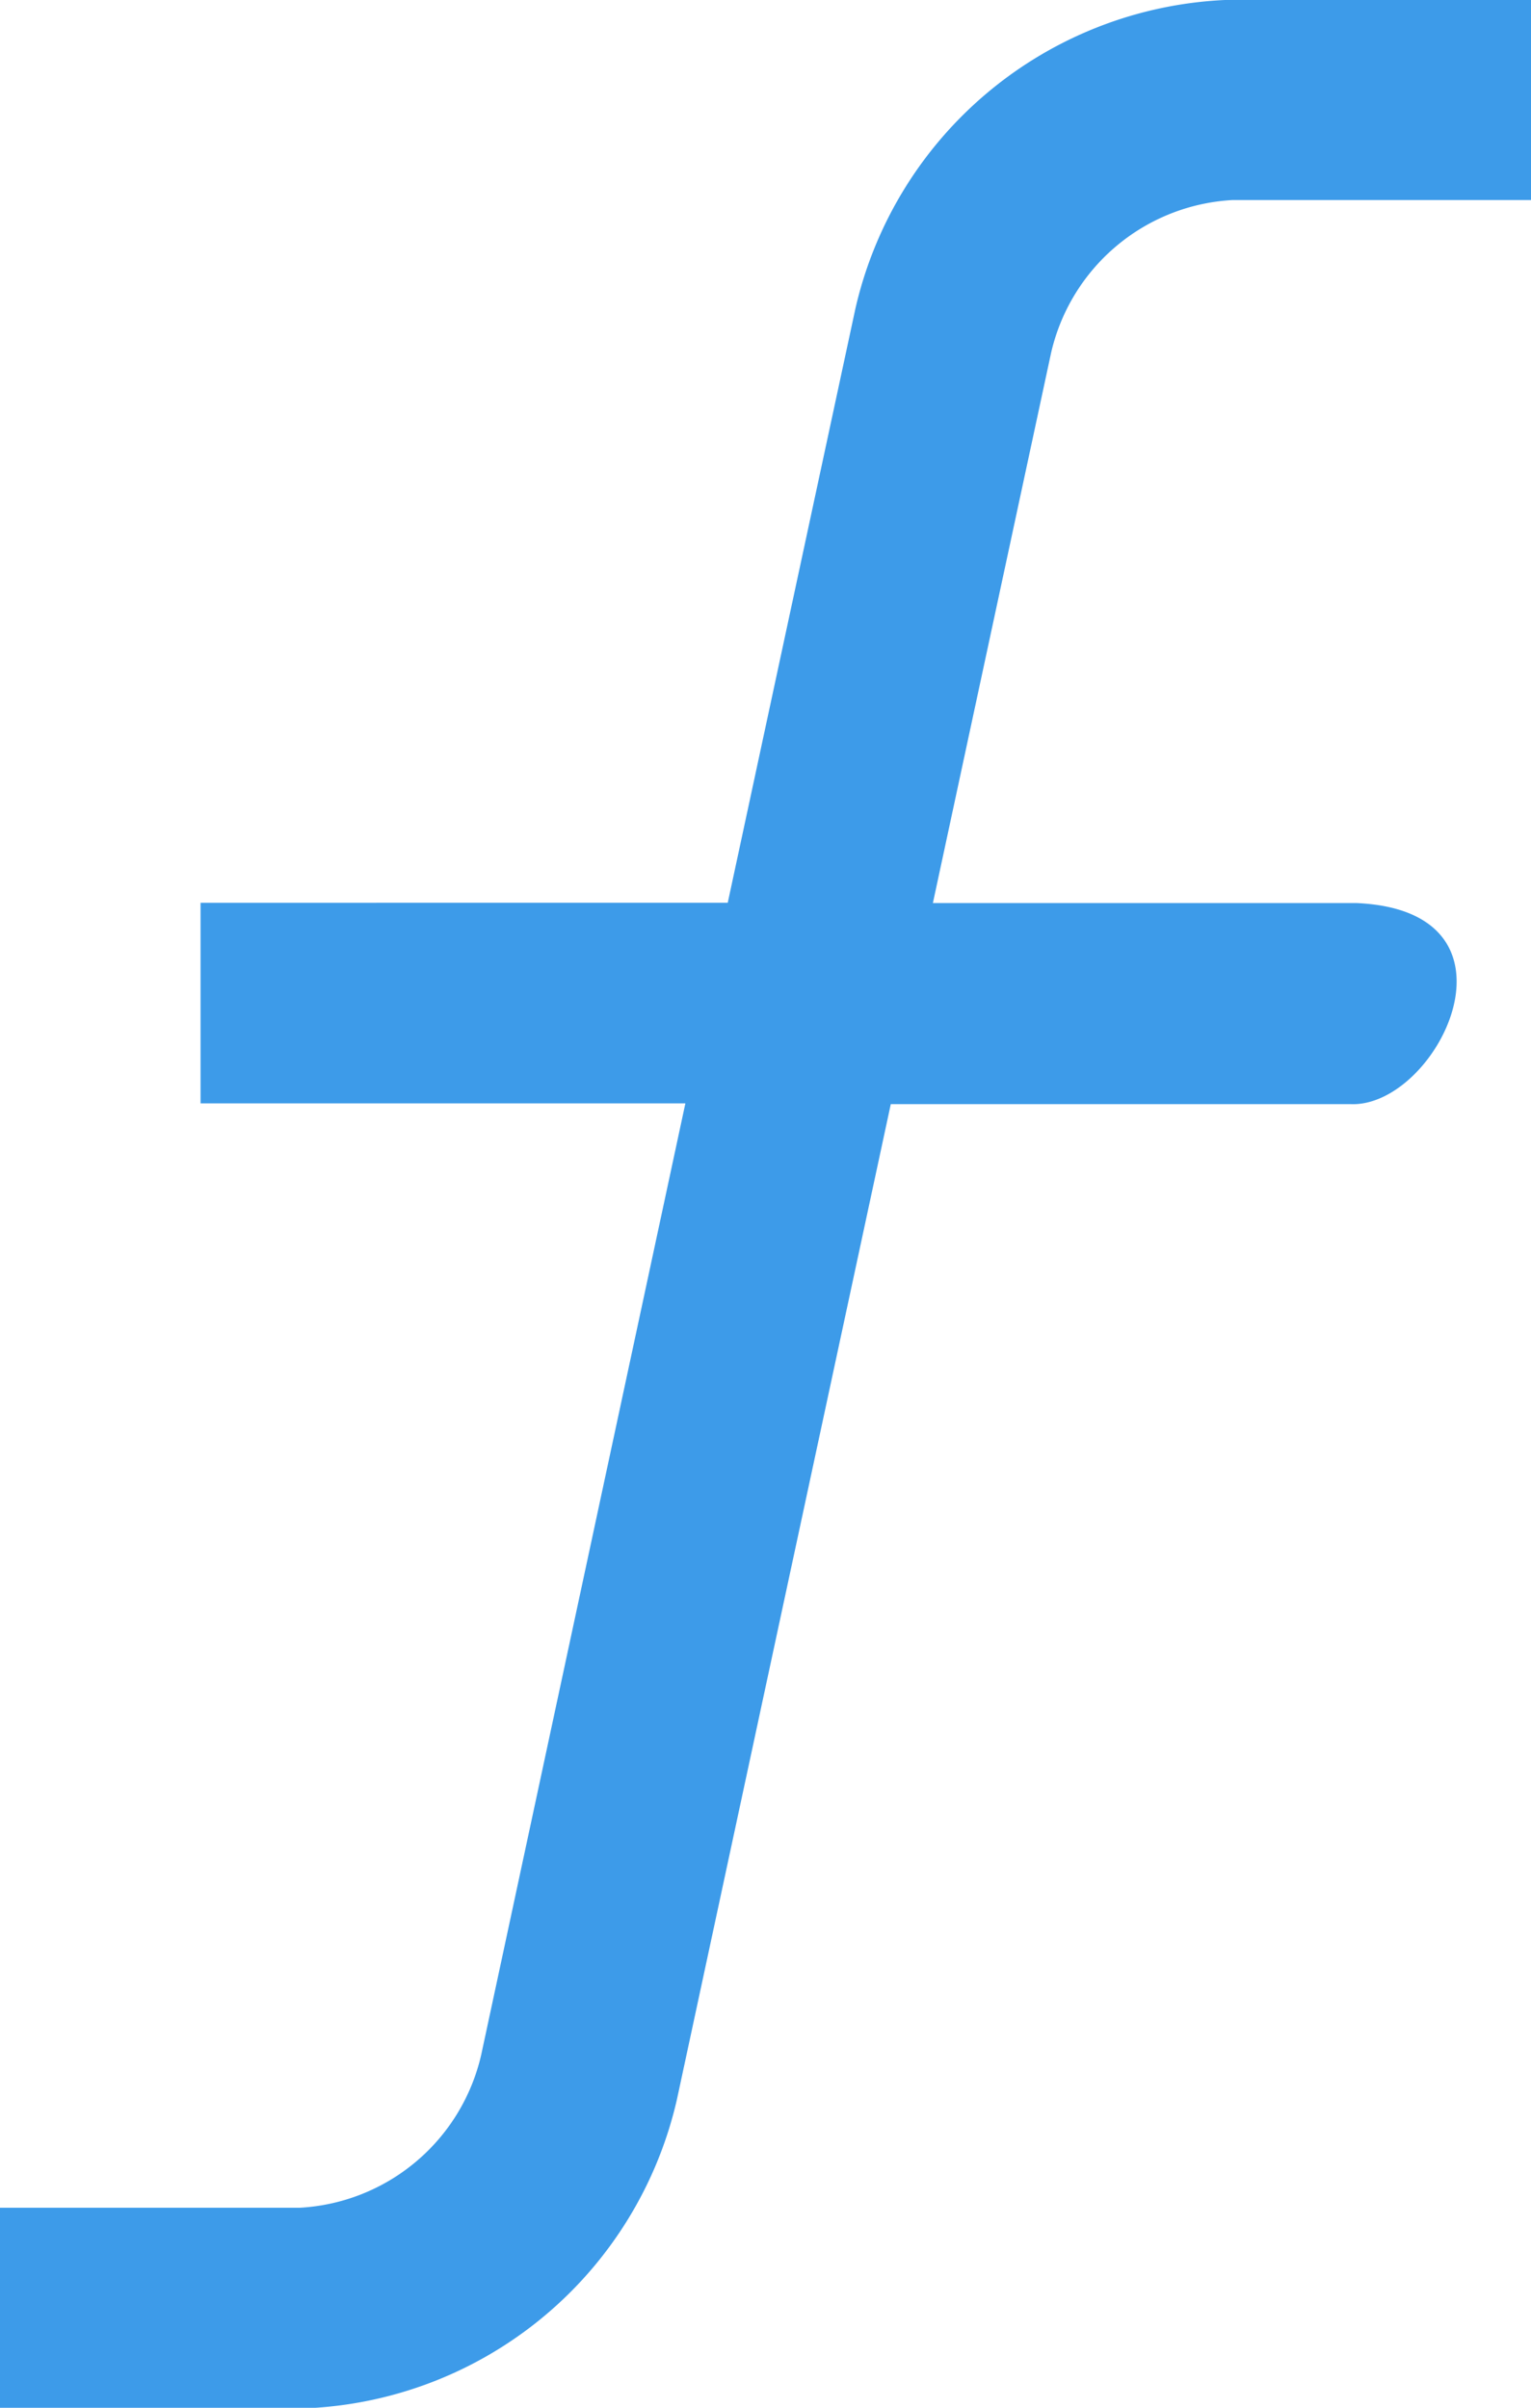 <svg xmlns="http://www.w3.org/2000/svg" width="6" height="9.436" viewBox="0 0 6 9.436"><path d="M9.253,8.039H7.594l.463-2.155a.773.773,0,0,1,.711-.6h1.17V4.5h-1.2A1.559,1.559,0,0,0,7.29,5.711l-.5,2.327H4.724v.786h1.9l-.8,3.728a.773.773,0,0,1-.711.6H3.938v.786h1.2a1.559,1.559,0,0,0,1.453-1.211l.838-3.9h1.8C9.571,8.844,9.955,8.069,9.253,8.039Z" transform="translate(-3.938 -4.5)" fill="#3d9be9"/></svg>